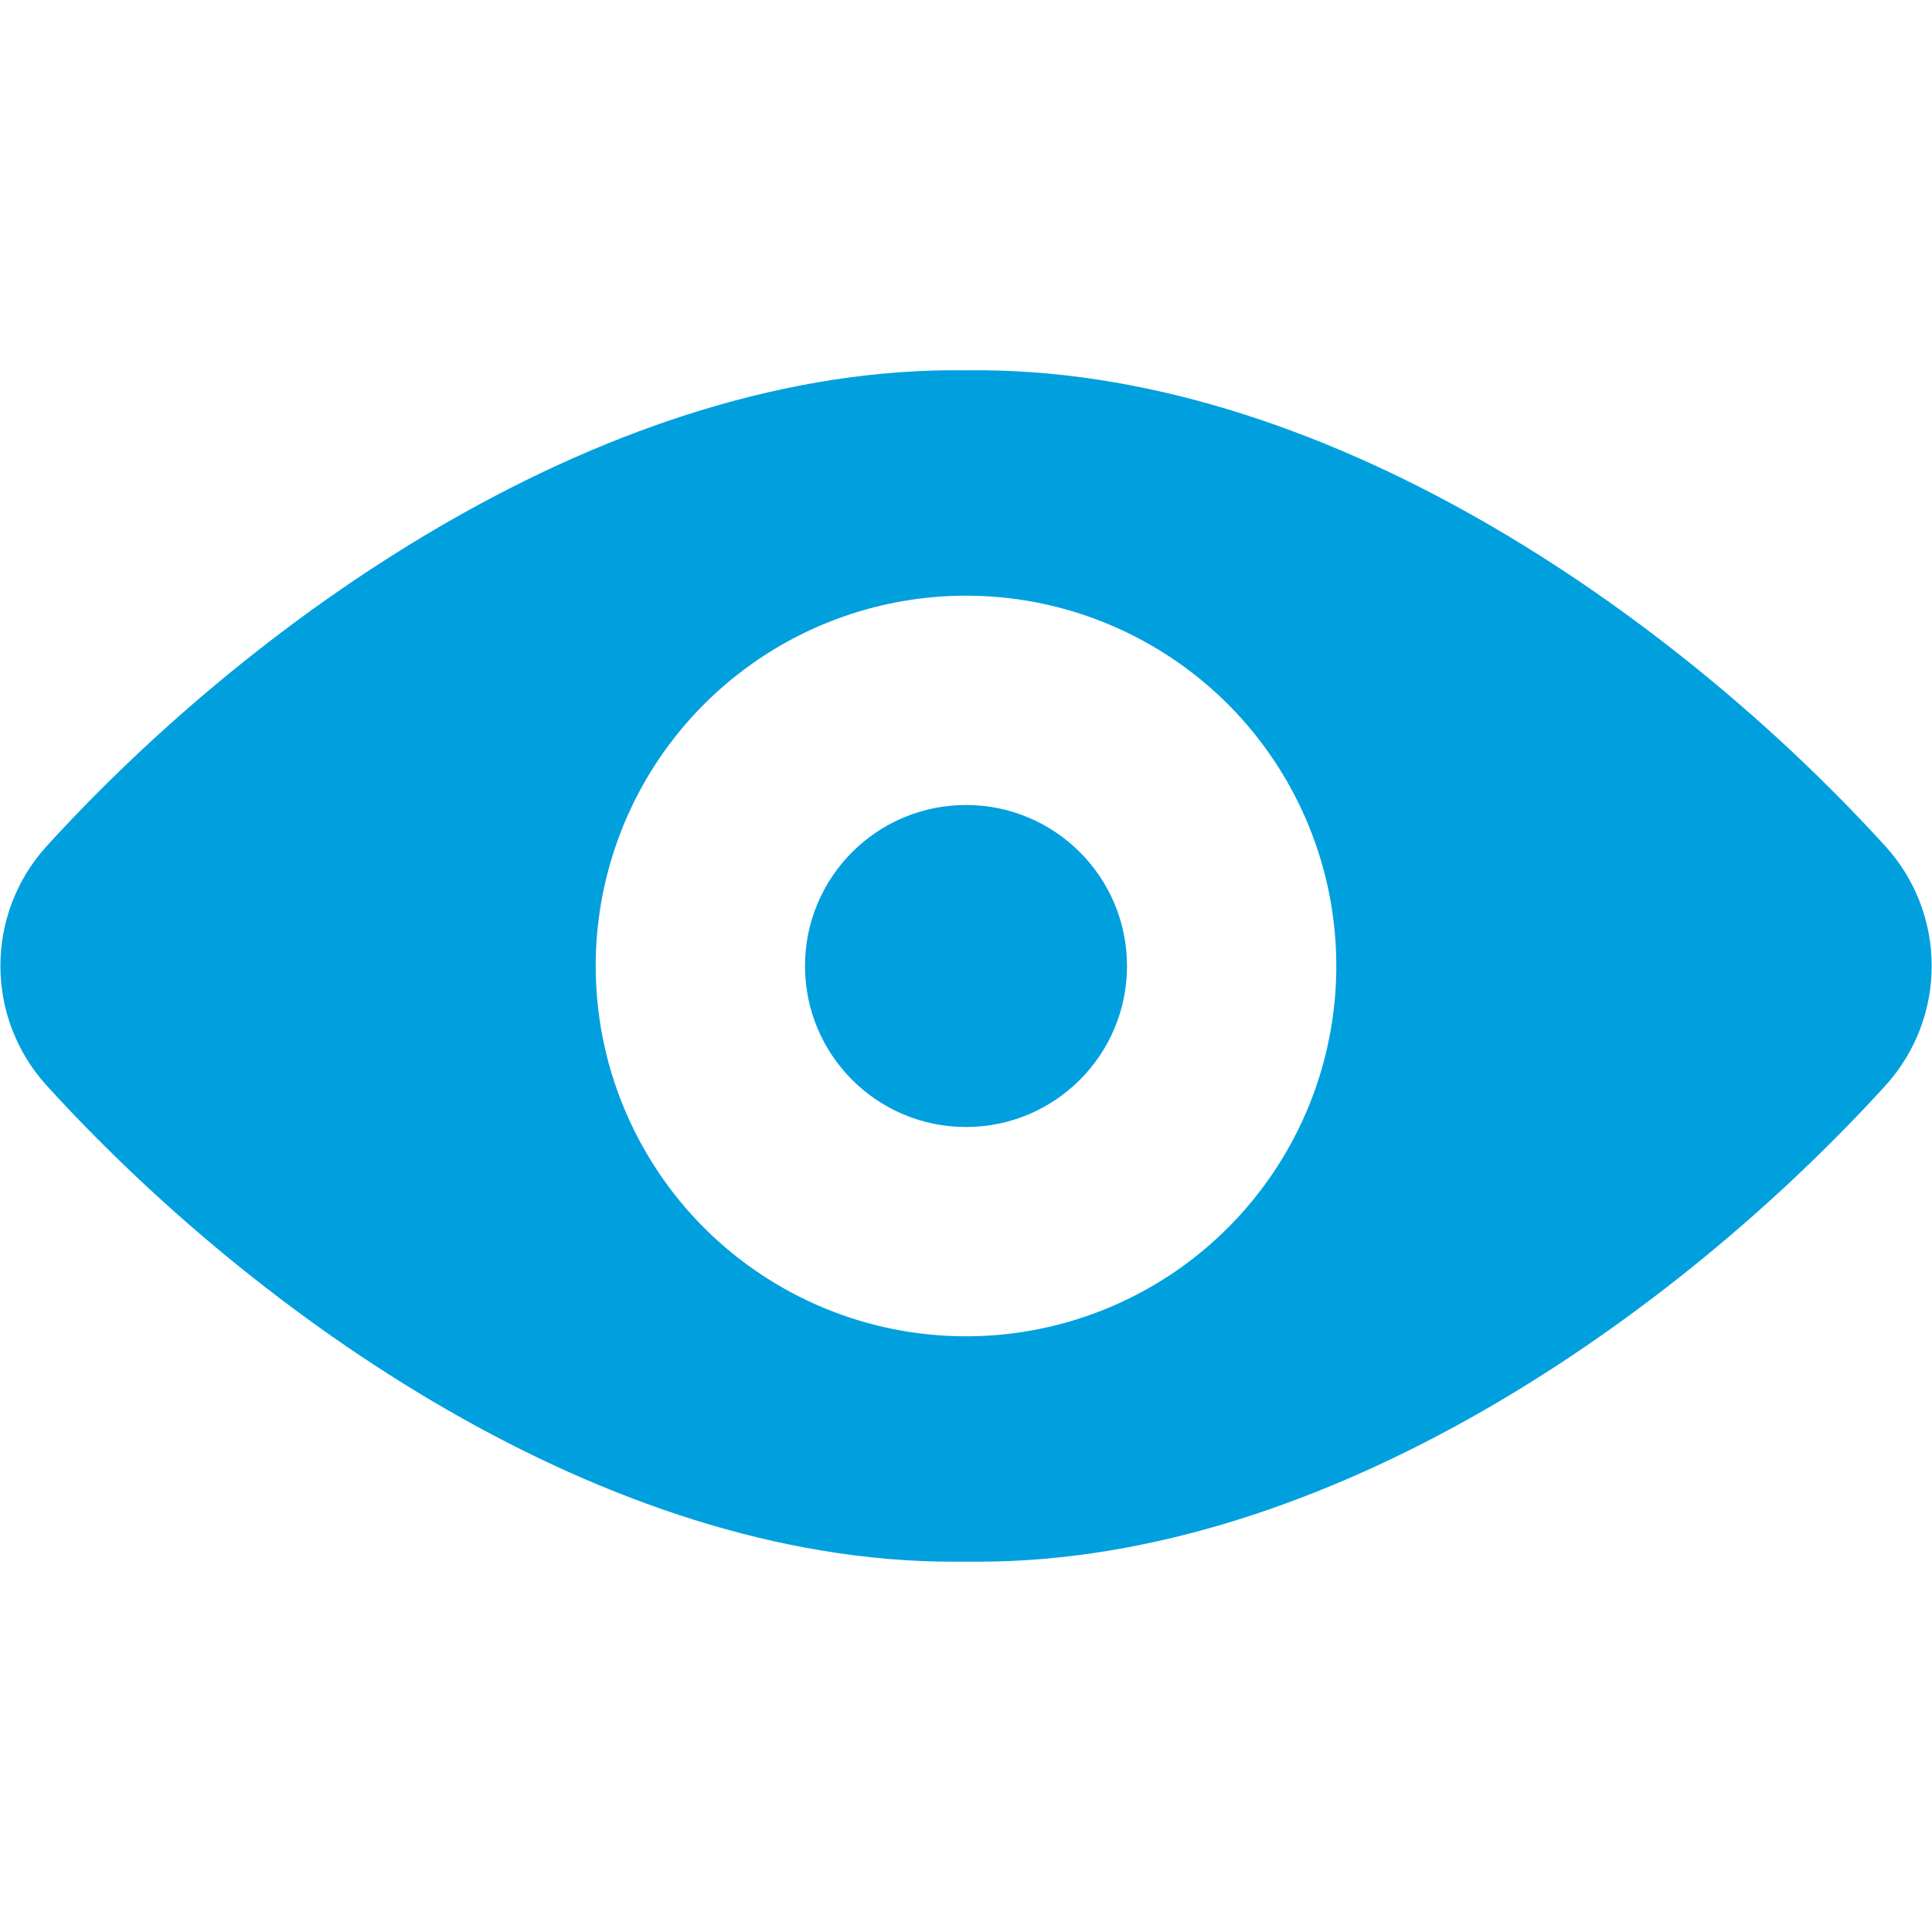 <svg class="icon"
     width="24"
     height="24"
     viewBox="0 0 24 24"
     fill="none"
     xmlns="http://www.w3.org/2000/svg"
>
  <path fill-rule="evenodd"
        clip-rule="evenodd"
        d="M12 4.6C16.4 4.538 20.787 7.614 23.432 10.524C23.795 10.929 23.996 11.453 23.996 11.997C23.997 12.541 23.797 13.065 23.435 13.471C20.818 16.351 16.494 19.4 12.147 19.4H11.839C7.507 19.4 3.182 16.351 0.568 13.472C0.205 13.067 0.005 12.542 0.005 11.998C0.005 11.454 0.205 10.929 0.568 10.524C3.213 7.615 7.6 4.537 12 4.6ZM8.175 9.444C7.67 10.201 7.4 11.09 7.4 12C7.4 13.22 7.885 14.39 8.747 15.253C9.61 16.115 10.78 16.6 12 16.6C12.91 16.6 13.799 16.33 14.556 15.825C15.312 15.319 15.902 14.601 16.25 13.76C16.598 12.92 16.689 11.995 16.512 11.103C16.334 10.21 15.896 9.391 15.253 8.747C14.609 8.104 13.79 7.666 12.897 7.488C12.005 7.311 11.08 7.402 10.24 7.75C9.399 8.098 8.681 8.688 8.175 9.444ZM14 12C14 13.105 13.105 14 12 14C10.895 14 10 13.105 10 12C10 10.895 10.895 10 12 10C13.105 10 14 10.895 14 12Z"
        fill="#00A0DF"
  />
</svg>
